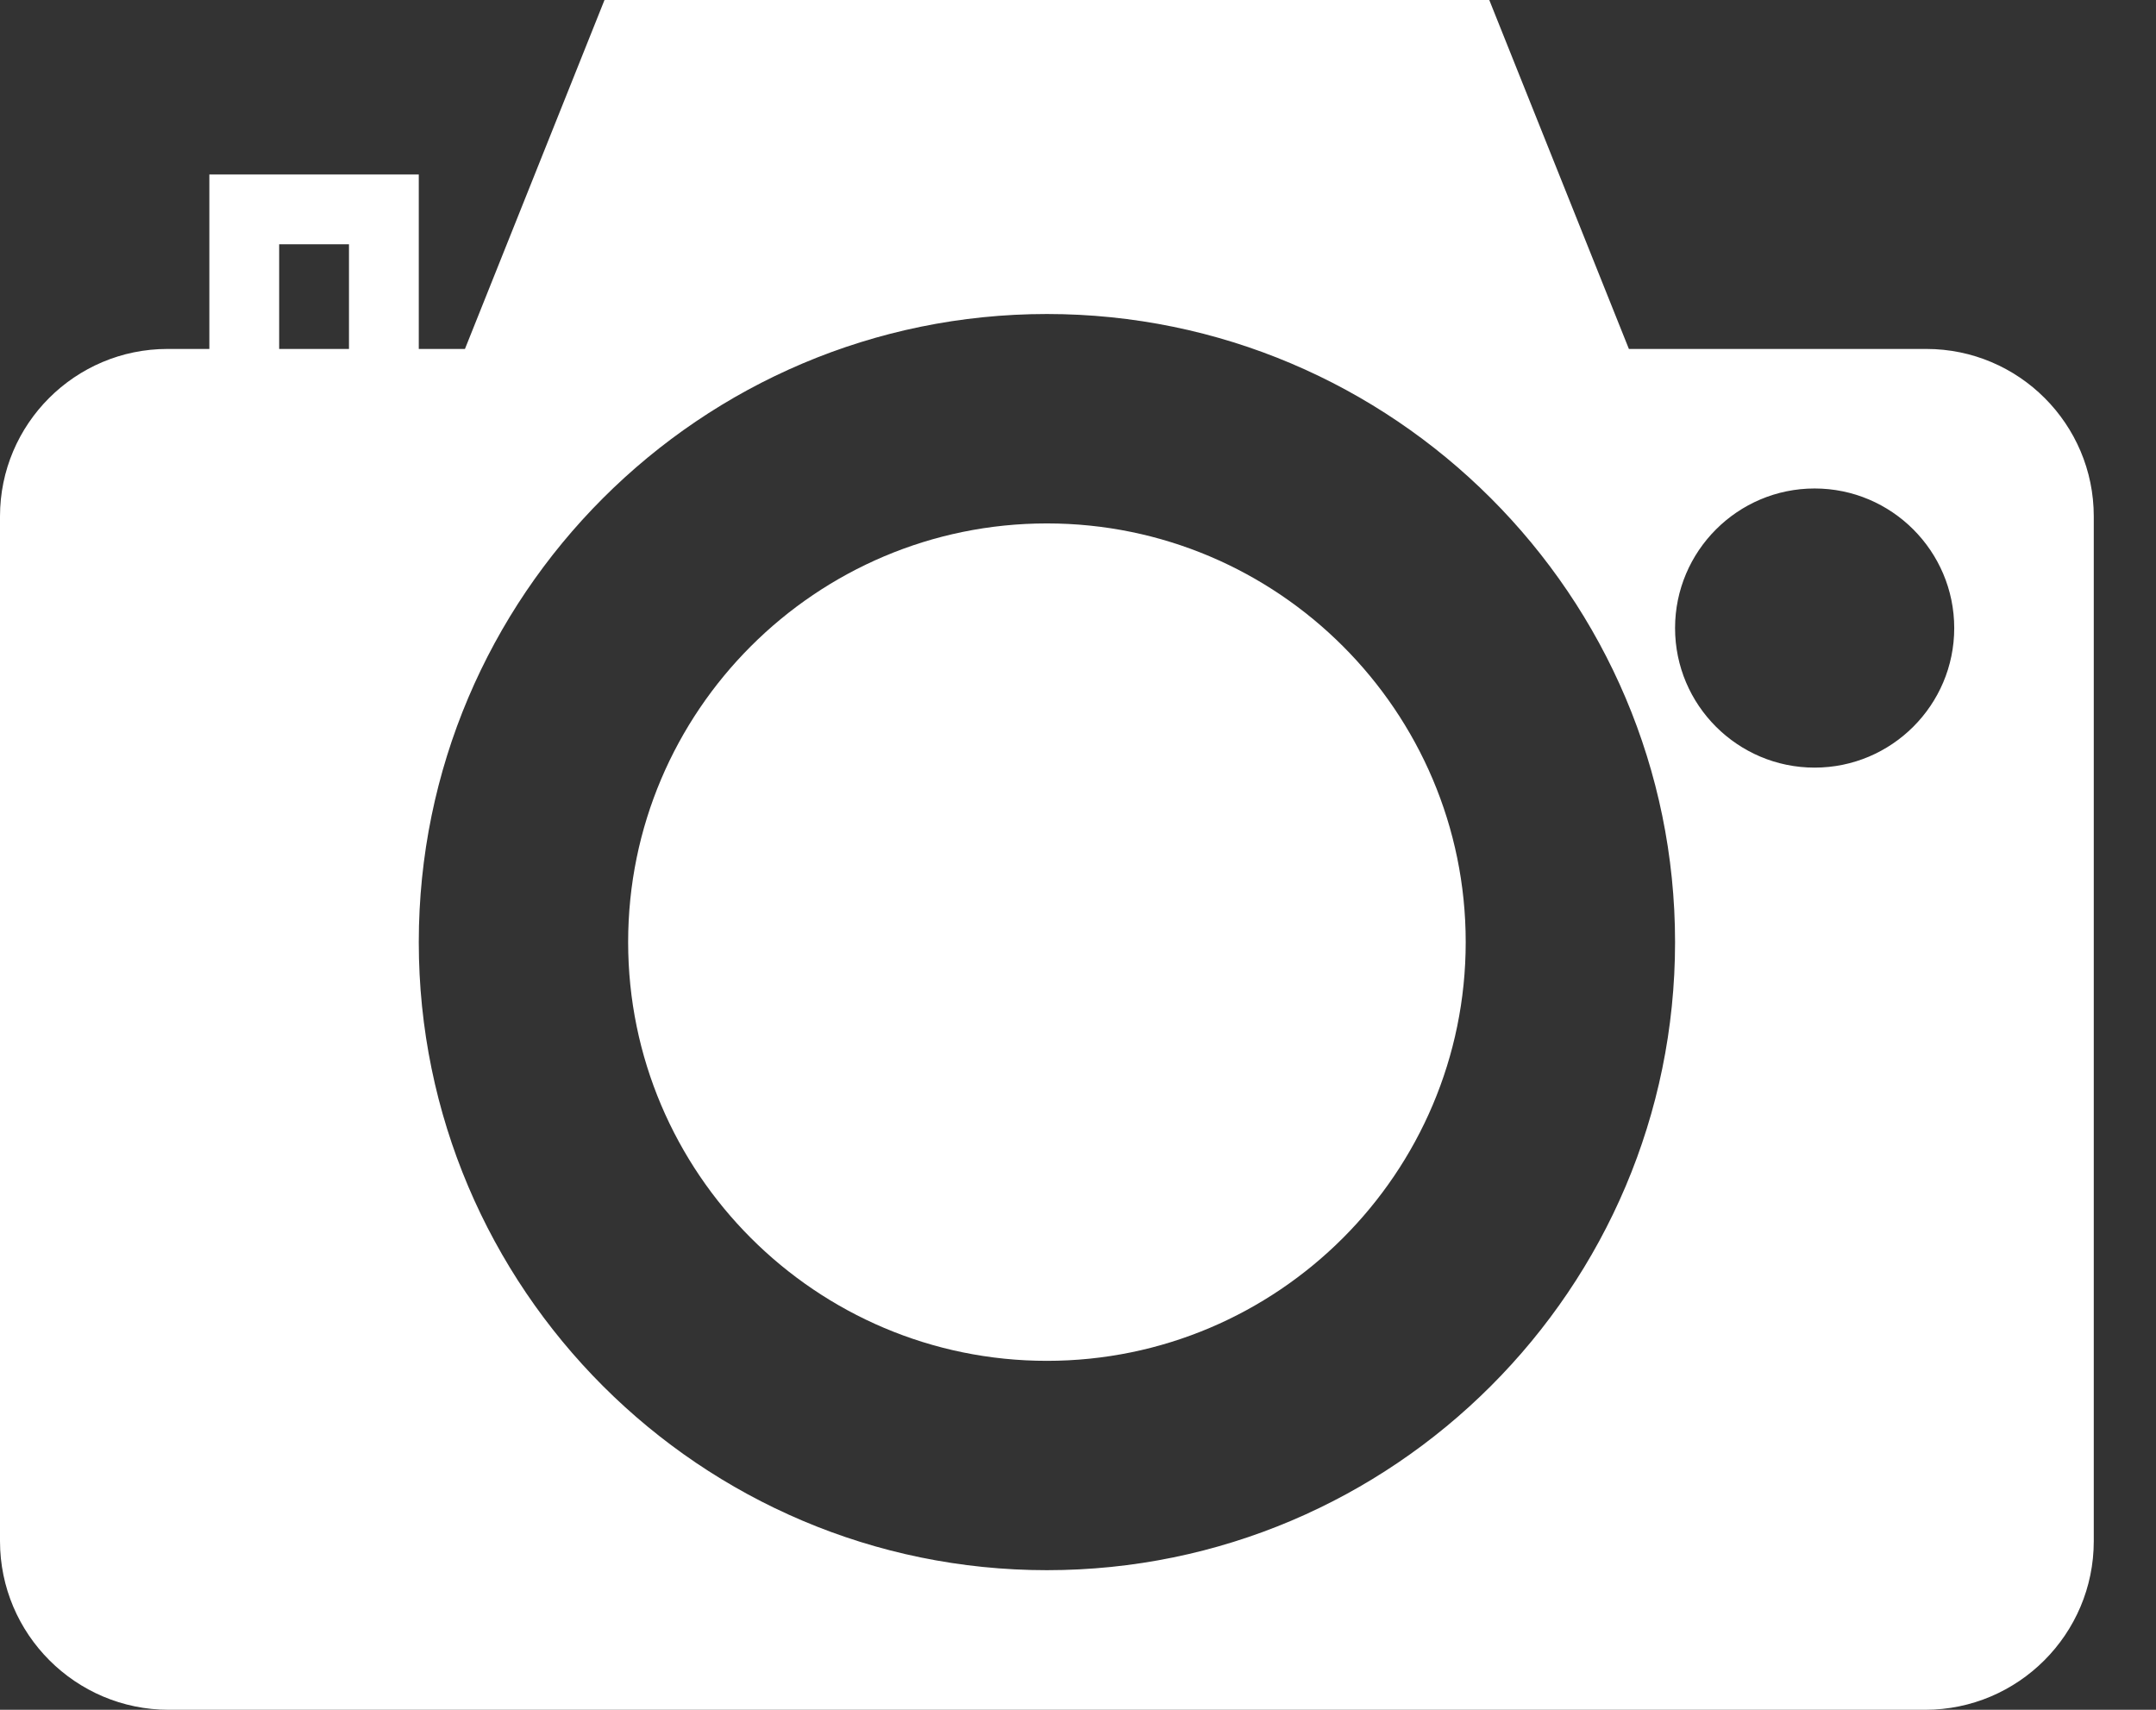 <svg width="29" height="23" viewBox="0 0 29 23" fill="none" xmlns="http://www.w3.org/2000/svg">
<rect x="0" y="0" width="29" height="23" fill="#333333" stroke="none"/>
<path d="M14.082 7.041C10.976 7.041 8.449 9.567 8.449 12.673C8.449 15.779 10.976 18.306 14.082 18.306C17.188 18.306 19.715 15.779 19.715 12.673C19.715 9.567 17.188 7.041 14.082 7.041Z" fill="white"/>
<path d="M25.911 4.694H21.91L20.032 0H8.131L6.254 4.694H5.633V2.347H2.816V4.694H2.253C1.01 4.694 0 5.704 0 6.946V20.731C0 21.982 1.018 23 2.269 23H25.895C27.146 23 28.163 21.982 28.163 20.731V6.946C28.163 5.704 27.153 4.694 25.911 4.694ZM4.694 4.694H3.755V3.286H4.694V4.694ZM14.082 21.122C9.423 21.122 5.633 17.332 5.633 12.674C5.633 8.015 9.423 4.224 14.082 4.224C18.74 4.224 22.531 8.015 22.531 12.674C22.531 17.332 18.74 21.122 14.082 21.122ZM24.408 10.326C23.373 10.326 22.531 9.484 22.531 8.449C22.531 7.414 23.373 6.571 24.408 6.571C25.444 6.571 26.286 7.414 26.286 8.449C26.286 9.484 25.444 10.326 24.408 10.326Z" fill="white"/>
</svg>
